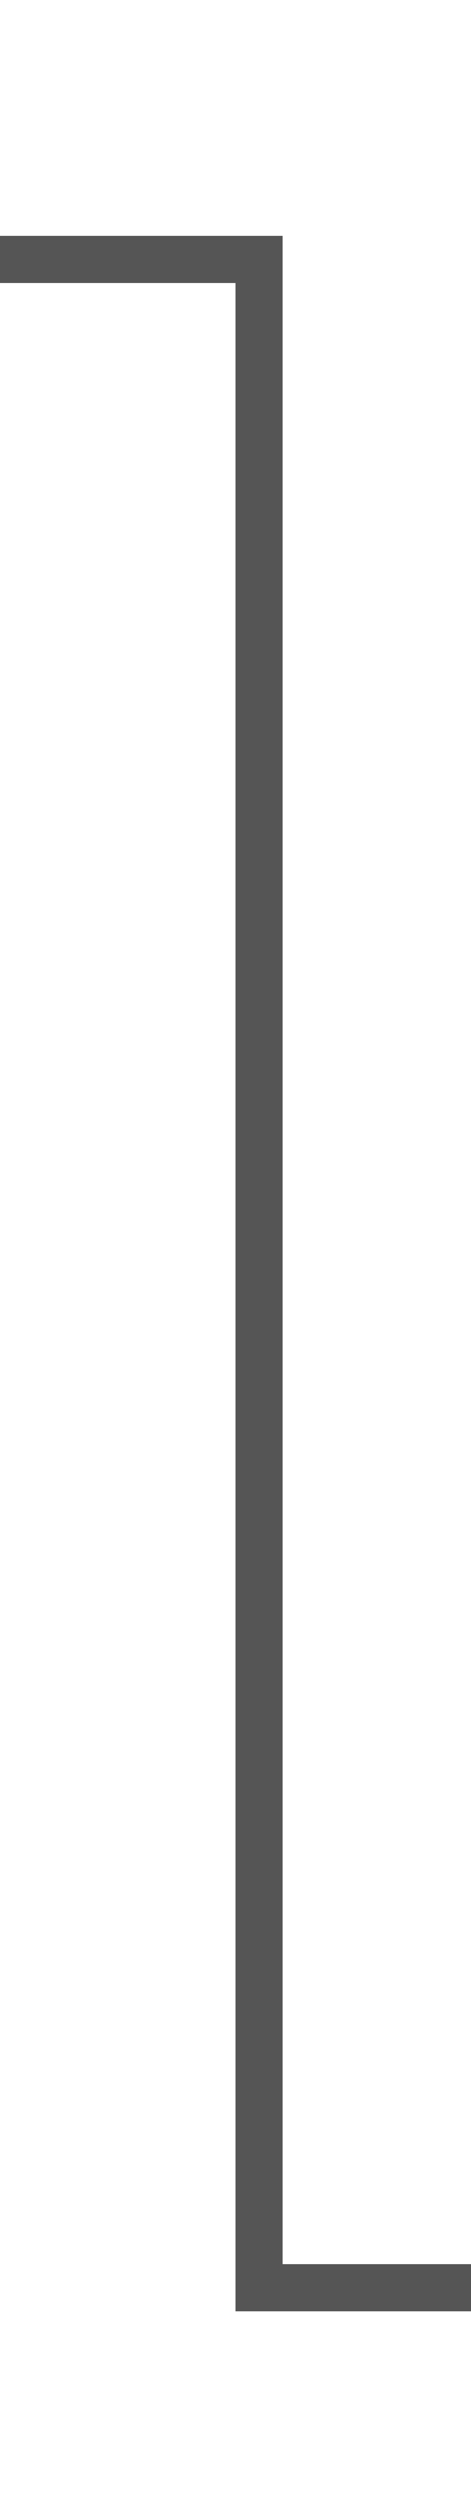 ﻿<?xml version="1.0" encoding="utf-8"?>
<svg version="1.1" xmlns:xlink="http://www.w3.org/1999/xlink" width="10px" height="53px" preserveAspectRatio="xMidYMin meet" viewBox="1700 345  8 53" xmlns="http://www.w3.org/2000/svg">
  <path d="M 1672 350.5  L 1704.5 350.5  L 1704.5 393.5  L 1740.5 393.5  " stroke-width="1" stroke="#555555" fill="none" />
  <path d="M 1674.5 347.5  A 3 3 0 0 0 1671.5 350.5 A 3 3 0 0 0 1674.5 353.5 A 3 3 0 0 0 1677.5 350.5 A 3 3 0 0 0 1674.5 347.5 Z " fill-rule="nonzero" fill="#555555" stroke="none" />
</svg>